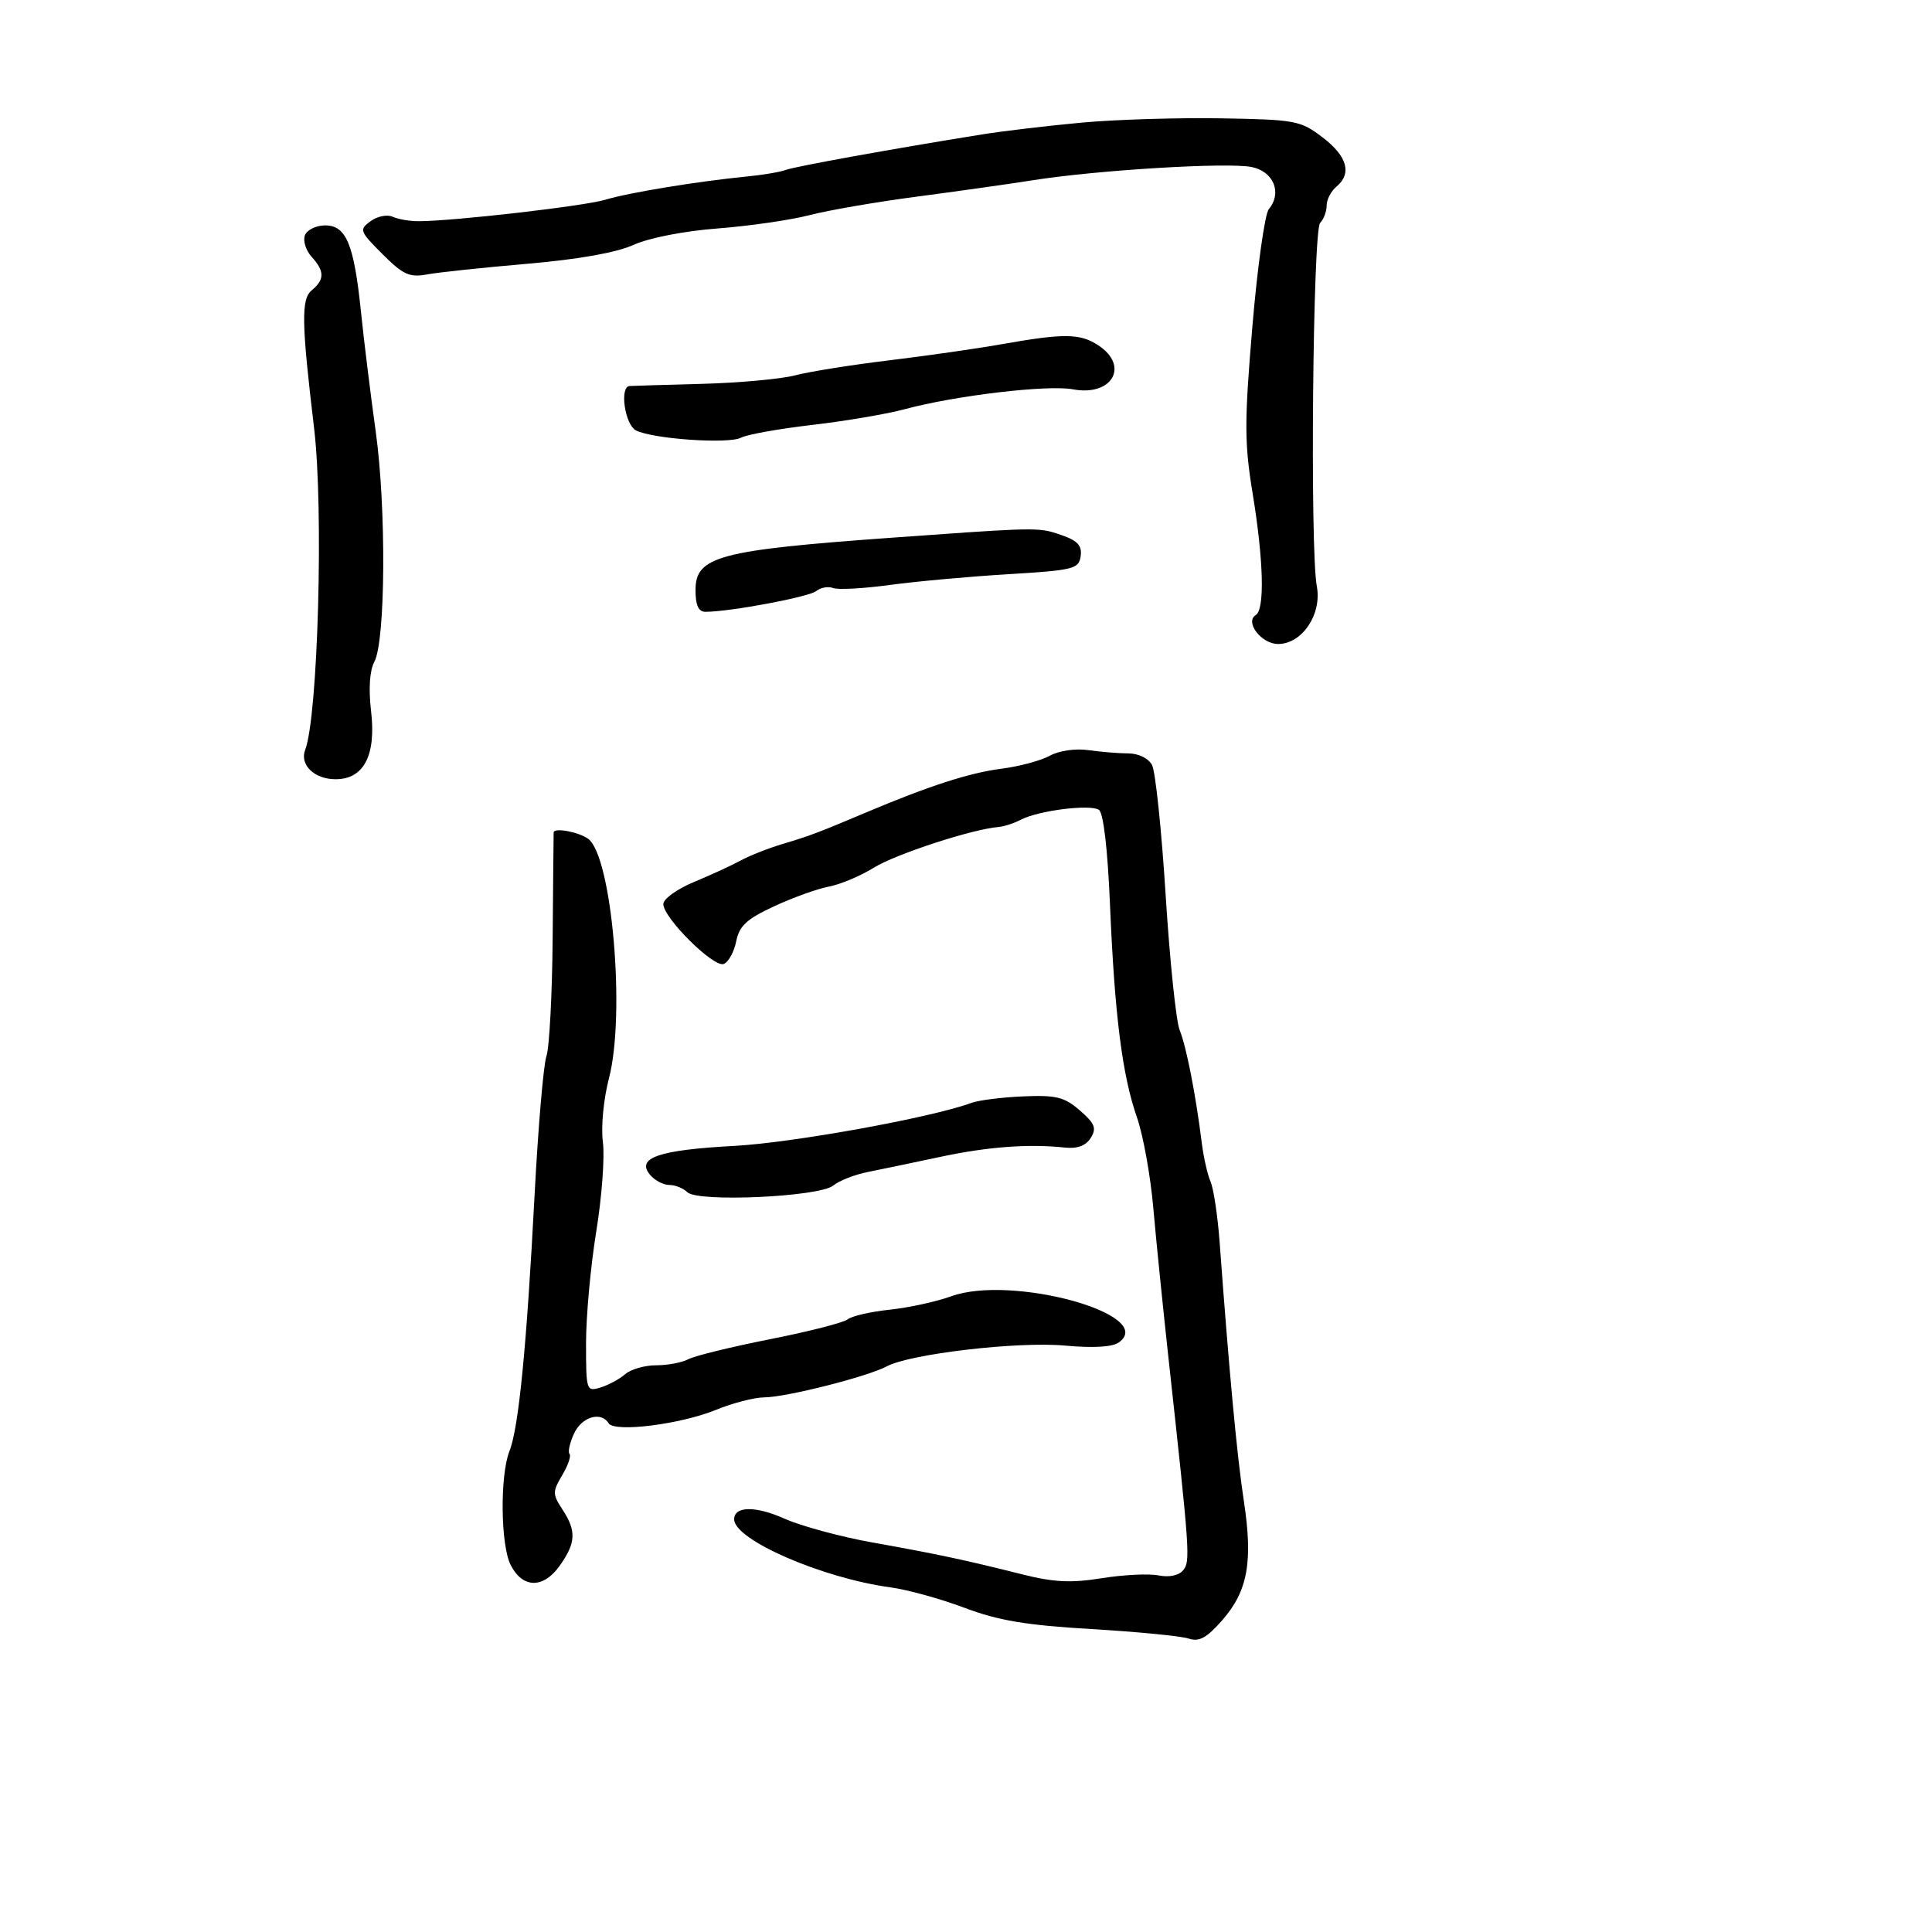 <svg xmlns="http://www.w3.org/2000/svg" width="300" height="300" viewBox="0 0 300 300" version="1.1">
  <defs/>
  <path d="M163,117.357 C164.442,116.563 166.981,116.192 169,116.48 C170.925,116.754 173.722,116.983 175.215,116.989 C176.792,116.995 178.331,117.75 178.888,118.79 C179.415,119.775 180.368,128.887 181.005,139.04 C181.643,149.193 182.626,158.625 183.19,160 C184.214,162.498 185.673,169.954 186.615,177.5 C186.889,179.7 187.503,182.4 187.978,183.5 C188.454,184.6 189.09,188.875 189.393,193 C190.876,213.208 192.091,226.187 193.141,233.053 C194.586,242.497 193.758,247.067 189.783,251.594 C187.367,254.346 186.196,254.986 184.582,254.437 C183.437,254.048 176.65,253.385 169.5,252.963 C159.347,252.365 155.03,251.643 149.788,249.666 C146.096,248.273 140.921,246.843 138.288,246.487 C127.67,245.054 114,239.105 114,235.918 C114,233.853 117.334,233.811 121.825,235.82 C124.396,236.97 130.55,238.635 135.5,239.52 C145.621,241.331 149.741,242.208 158.755,244.471 C163.656,245.702 166.325,245.83 171.089,245.063 C174.433,244.524 178.394,244.329 179.891,244.628 C181.543,244.959 183.045,244.647 183.714,243.836 C184.856,242.451 184.776,241.288 181.454,211 C180.58,203.025 179.51,192.45 179.077,187.5 C178.644,182.55 177.504,176.25 176.544,173.5 C174.261,166.966 173.086,157.692 172.36,140.5 C171.993,131.786 171.342,126.218 170.635,125.752 C169.265,124.849 161.27,125.855 158.542,127.274 C157.465,127.835 155.89,128.348 155.042,128.416 C151.009,128.736 139.097,132.621 135.721,134.716 C133.643,136.006 130.493,137.334 128.721,137.666 C126.95,137.999 123.118,139.377 120.206,140.729 C115.934,142.713 114.797,143.764 114.314,146.179 C113.985,147.825 113.113,149.403 112.376,149.686 C110.815,150.285 103,142.53 103,140.383 C103,139.583 105.138,138.042 107.75,136.958 C110.362,135.874 113.625,134.373 115,133.623 C116.375,132.872 119.3,131.719 121.5,131.059 C125.826,129.763 126.926,129.348 134.5,126.152 C144.277,122.026 150.565,119.994 155.499,119.367 C158.25,119.018 161.625,118.113 163,117.357 Z M168,19.037 C173.225,18.559 182.96,18.261 189.632,18.375 C201.183,18.573 201.938,18.715 205.382,21.342 C209.22,24.27 209.963,26.956 207.5,29 C206.675,29.685 206,31 206,31.922 C206,32.845 205.546,34.054 204.992,34.608 C203.852,35.748 203.397,85.312 204.474,91.027 C205.294,95.376 202.196,100 198.463,100 C195.877,100 193.245,96.584 194.997,95.502 C196.412,94.627 196.213,87.014 194.502,76.574 C193.225,68.783 193.221,65.498 194.465,50.743 C195.248,41.445 196.399,33.224 197.022,32.474 C199.123,29.942 197.774,26.63 194.358,25.935 C190.662,25.184 170.517,26.395 160.5,27.97 C156.65,28.576 148.432,29.737 142.238,30.551 C136.044,31.365 128.596,32.652 125.686,33.41 C122.776,34.167 116.369,35.096 111.448,35.473 C106.231,35.873 100.778,36.938 98.371,38.028 C95.722,39.227 89.807,40.278 81.871,40.961 C75.067,41.546 68.067,42.288 66.316,42.611 C63.587,43.114 62.596,42.663 59.394,39.461 C55.829,35.895 55.744,35.66 57.55,34.34 C58.591,33.579 60.131,33.271 60.971,33.656 C61.812,34.042 63.625,34.353 65,34.349 C70.479,34.332 90.71,32.005 94,31.013 C97.674,29.905 108.37,28.151 116,27.405 C118.475,27.163 121.175,26.706 122,26.39 C123.394,25.856 138.541,23.116 152.5,20.872 C155.8,20.342 162.775,19.516 168,19.037 Z M85.972,129.25 C86.059,128.474 89.874,129.188 91.33,130.252 C95.021,132.951 97.153,157.476 94.561,167.427 C93.715,170.674 93.304,174.991 93.616,177.34 C93.92,179.628 93.456,185.883 92.584,191.239 C91.713,196.596 91,204.389 91,208.557 C91,215.952 91.054,216.118 93.25,215.449 C94.487,215.072 96.21,214.142 97.079,213.382 C97.947,212.622 100.114,212 101.894,212 C103.675,212 105.927,211.574 106.899,211.054 C107.871,210.534 113.579,209.137 119.583,207.949 C125.588,206.762 131.015,205.372 131.644,204.861 C132.273,204.349 135.198,203.678 138.144,203.37 C141.09,203.061 145.395,202.122 147.71,201.284 C157.079,197.89 179.691,204.096 173.76,208.433 C172.753,209.17 169.824,209.346 165.357,208.941 C158.017,208.275 141.315,210.226 137.674,212.175 C134.695,213.769 122.084,216.962 118.685,216.983 C117.137,216.992 113.762,217.863 111.185,218.917 C105.655,221.18 95.403,222.461 94.501,221.002 C93.325,219.099 90.317,220.009 89.123,222.629 C88.464,224.075 88.155,225.488 88.436,225.77 C88.717,226.051 88.209,227.531 87.306,229.06 C85.781,231.64 85.783,232.02 87.332,234.384 C89.528,237.736 89.436,239.579 86.892,243.151 C84.354,246.716 81.131,246.652 79.29,243 C77.726,239.898 77.617,229.099 79.112,225.315 C80.549,221.676 81.774,209.178 83.013,185.5 C83.56,175.05 84.386,165.375 84.85,164 C85.313,162.625 85.749,154.3 85.818,145.5 C85.888,136.7 85.957,129.387 85.972,129.25 Z M47.347,36.537 C47.672,35.692 49.087,35 50.493,35 C53.771,35 54.974,37.917 56.06,48.5 C56.511,52.9 57.538,61.225 58.341,67 C59.993,78.884 59.872,99.503 58.13,102.757 C57.399,104.123 57.211,106.948 57.621,110.43 C58.428,117.299 56.495,121 52.099,121 C48.815,121 46.497,118.754 47.387,116.435 C49.379,111.243 50.273,79.048 48.773,66.5 C46.815,50.12 46.751,46.451 48.402,45.082 C50.425,43.402 50.419,42.121 48.379,39.866 C47.487,38.881 47.023,37.383 47.347,36.537 Z M155.5,53.456 C165.232,51.733 167.702,51.759 170.535,53.615 C175.438,56.827 172.694,61.596 166.6,60.453 C162.695,59.72 148.348,61.416 140.5,63.539 C137.75,64.282 131.277,65.382 126.116,65.982 C120.954,66.582 115.985,67.473 115.073,67.961 C113.16,68.985 101.344,68.167 98.75,66.831 C97.029,65.945 96.175,60.064 97.75,59.942 C98.162,59.91 103.225,59.758 109,59.605 C114.775,59.452 121.3,58.854 123.5,58.277 C125.7,57.7 132.225,56.658 138,55.962 C143.775,55.266 151.65,54.138 155.5,53.456 Z M150.828,171.261 C151.962,170.842 155.587,170.385 158.883,170.245 C164.016,170.027 165.281,170.341 167.689,172.435 C170.018,174.46 170.307,175.189 169.373,176.689 C168.617,177.905 167.303,178.4 165.373,178.195 C159.702,177.594 153.375,178.066 146,179.64 C141.875,180.52 136.821,181.575 134.768,181.983 C132.716,182.391 130.301,183.335 129.402,184.082 C127.263,185.856 108.323,186.723 106.72,185.12 C106.104,184.504 104.845,184 103.922,184 C103,184 101.649,183.281 100.92,182.403 C98.747,179.785 102.326,178.563 114,177.937 C123.105,177.449 144.64,173.545 150.828,171.261 Z M138.5,83.493 C157.869,82.1 160.757,81.886 163.381,82.618 C163.864,82.753 164.339,82.92 164.905,83.117 C167.346,83.968 168.036,84.741 167.804,86.367 C167.522,88.349 166.721,88.547 156.5,89.166 C150.45,89.532 142.183,90.284 138.128,90.837 C134.073,91.391 130.13,91.603 129.365,91.31 C128.6,91.016 127.418,91.23 126.737,91.784 C125.613,92.699 113.324,95 109.558,95 C108.455,95 108,94.014 108,91.621 C108,86.393 111.632,85.426 138.5,83.493 Z"/>
</svg>

